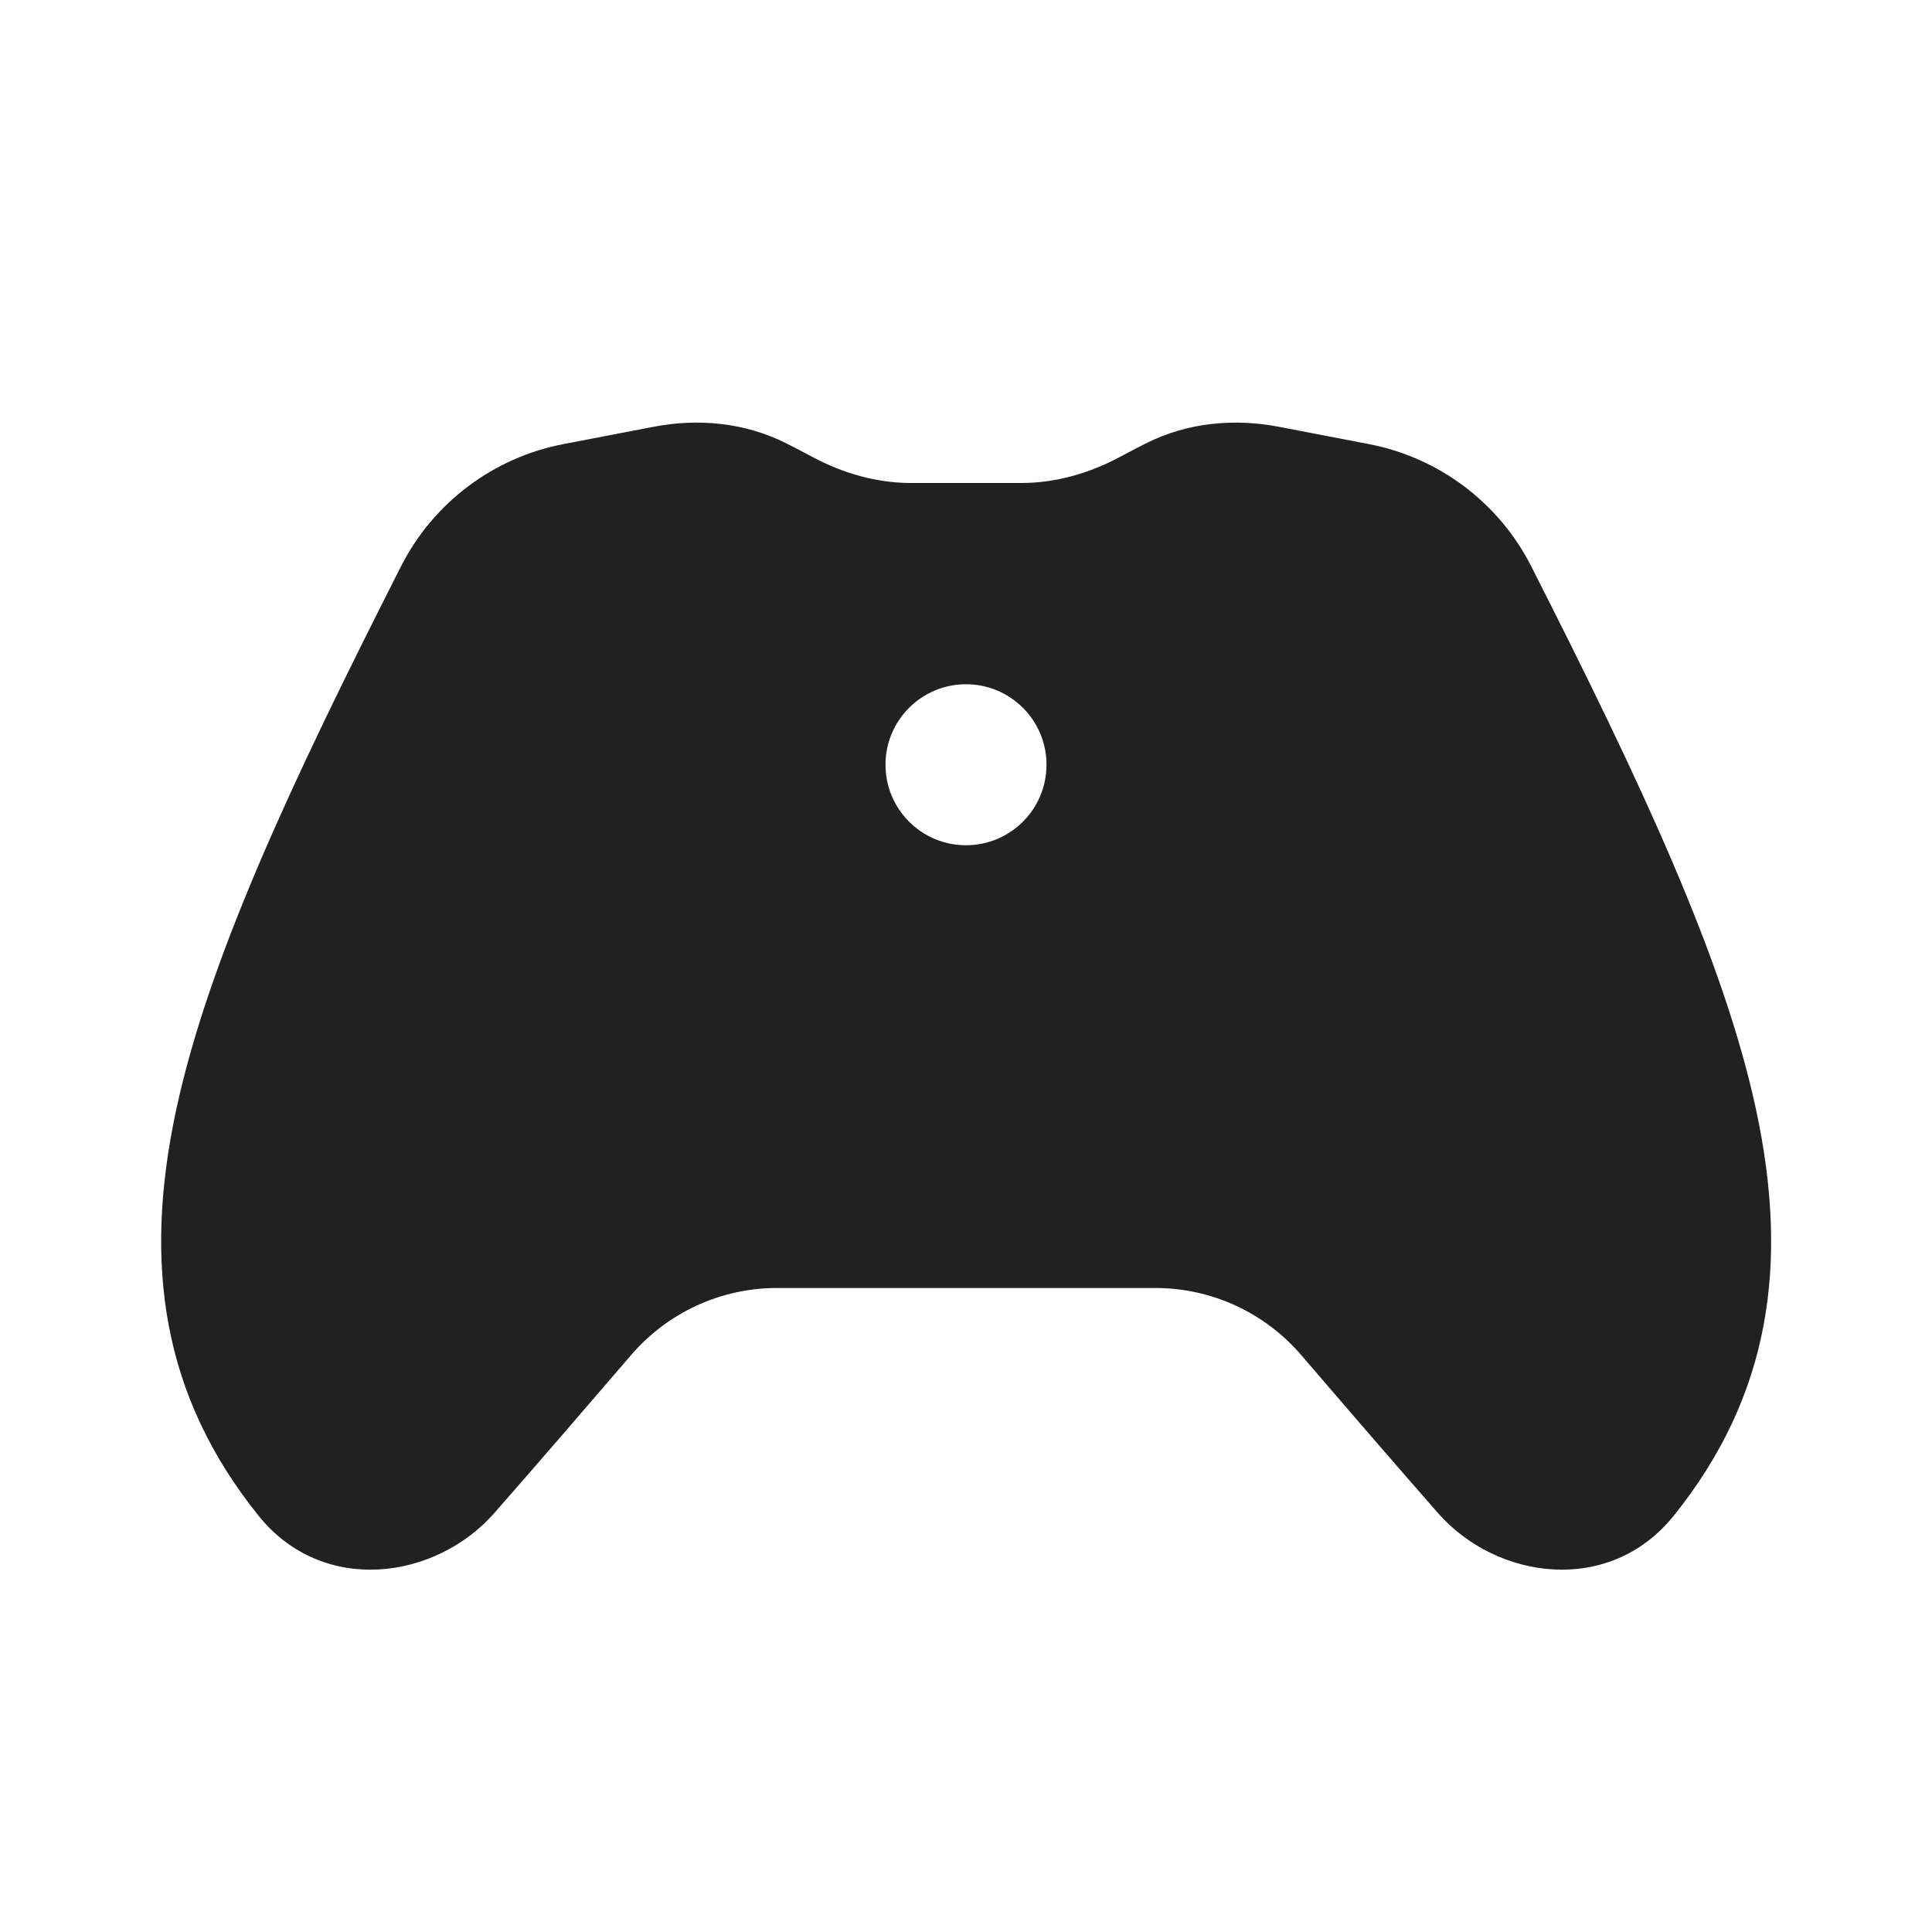 <svg width="48" height="48" viewBox="0 0 48 48" fill="none" xmlns="http://www.w3.org/2000/svg">
<path d="M19.546 11.02C18.486 10.483 17.316 10.397 16.244 10.602L14 11.033C12.263 11.366 10.77 12.484 9.967 14.064C7.233 19.447 5.179 23.837 4.377 27.575C3.555 31.41 4.028 34.676 6.422 37.656C8.021 39.647 10.825 39.251 12.282 37.59C13.332 36.393 14.511 35.027 15.676 33.67C16.584 32.611 17.907 32 19.297 32H28.71C30.101 32 31.423 32.611 32.332 33.67C33.496 35.027 34.676 36.393 35.725 37.59C37.182 39.251 39.986 39.647 41.585 37.656C43.979 34.676 44.452 31.41 43.63 27.575C42.828 23.837 40.774 19.447 38.04 14.064C37.237 12.484 35.744 11.366 34.007 11.033L31.764 10.602C30.692 10.397 29.521 10.483 28.461 11.02C28.256 11.124 28.046 11.233 27.835 11.347C27.051 11.768 26.209 12 25.373 12H22.635C21.798 12 20.956 11.768 20.173 11.347C19.961 11.233 19.752 11.124 19.546 11.02ZM24 21C22.895 21 22 20.105 22 19C22 17.895 22.895 17 24 17C25.105 17 26 17.895 26 19C26 20.105 25.105 21 24 21Z" fill="#212121"/>
</svg>
